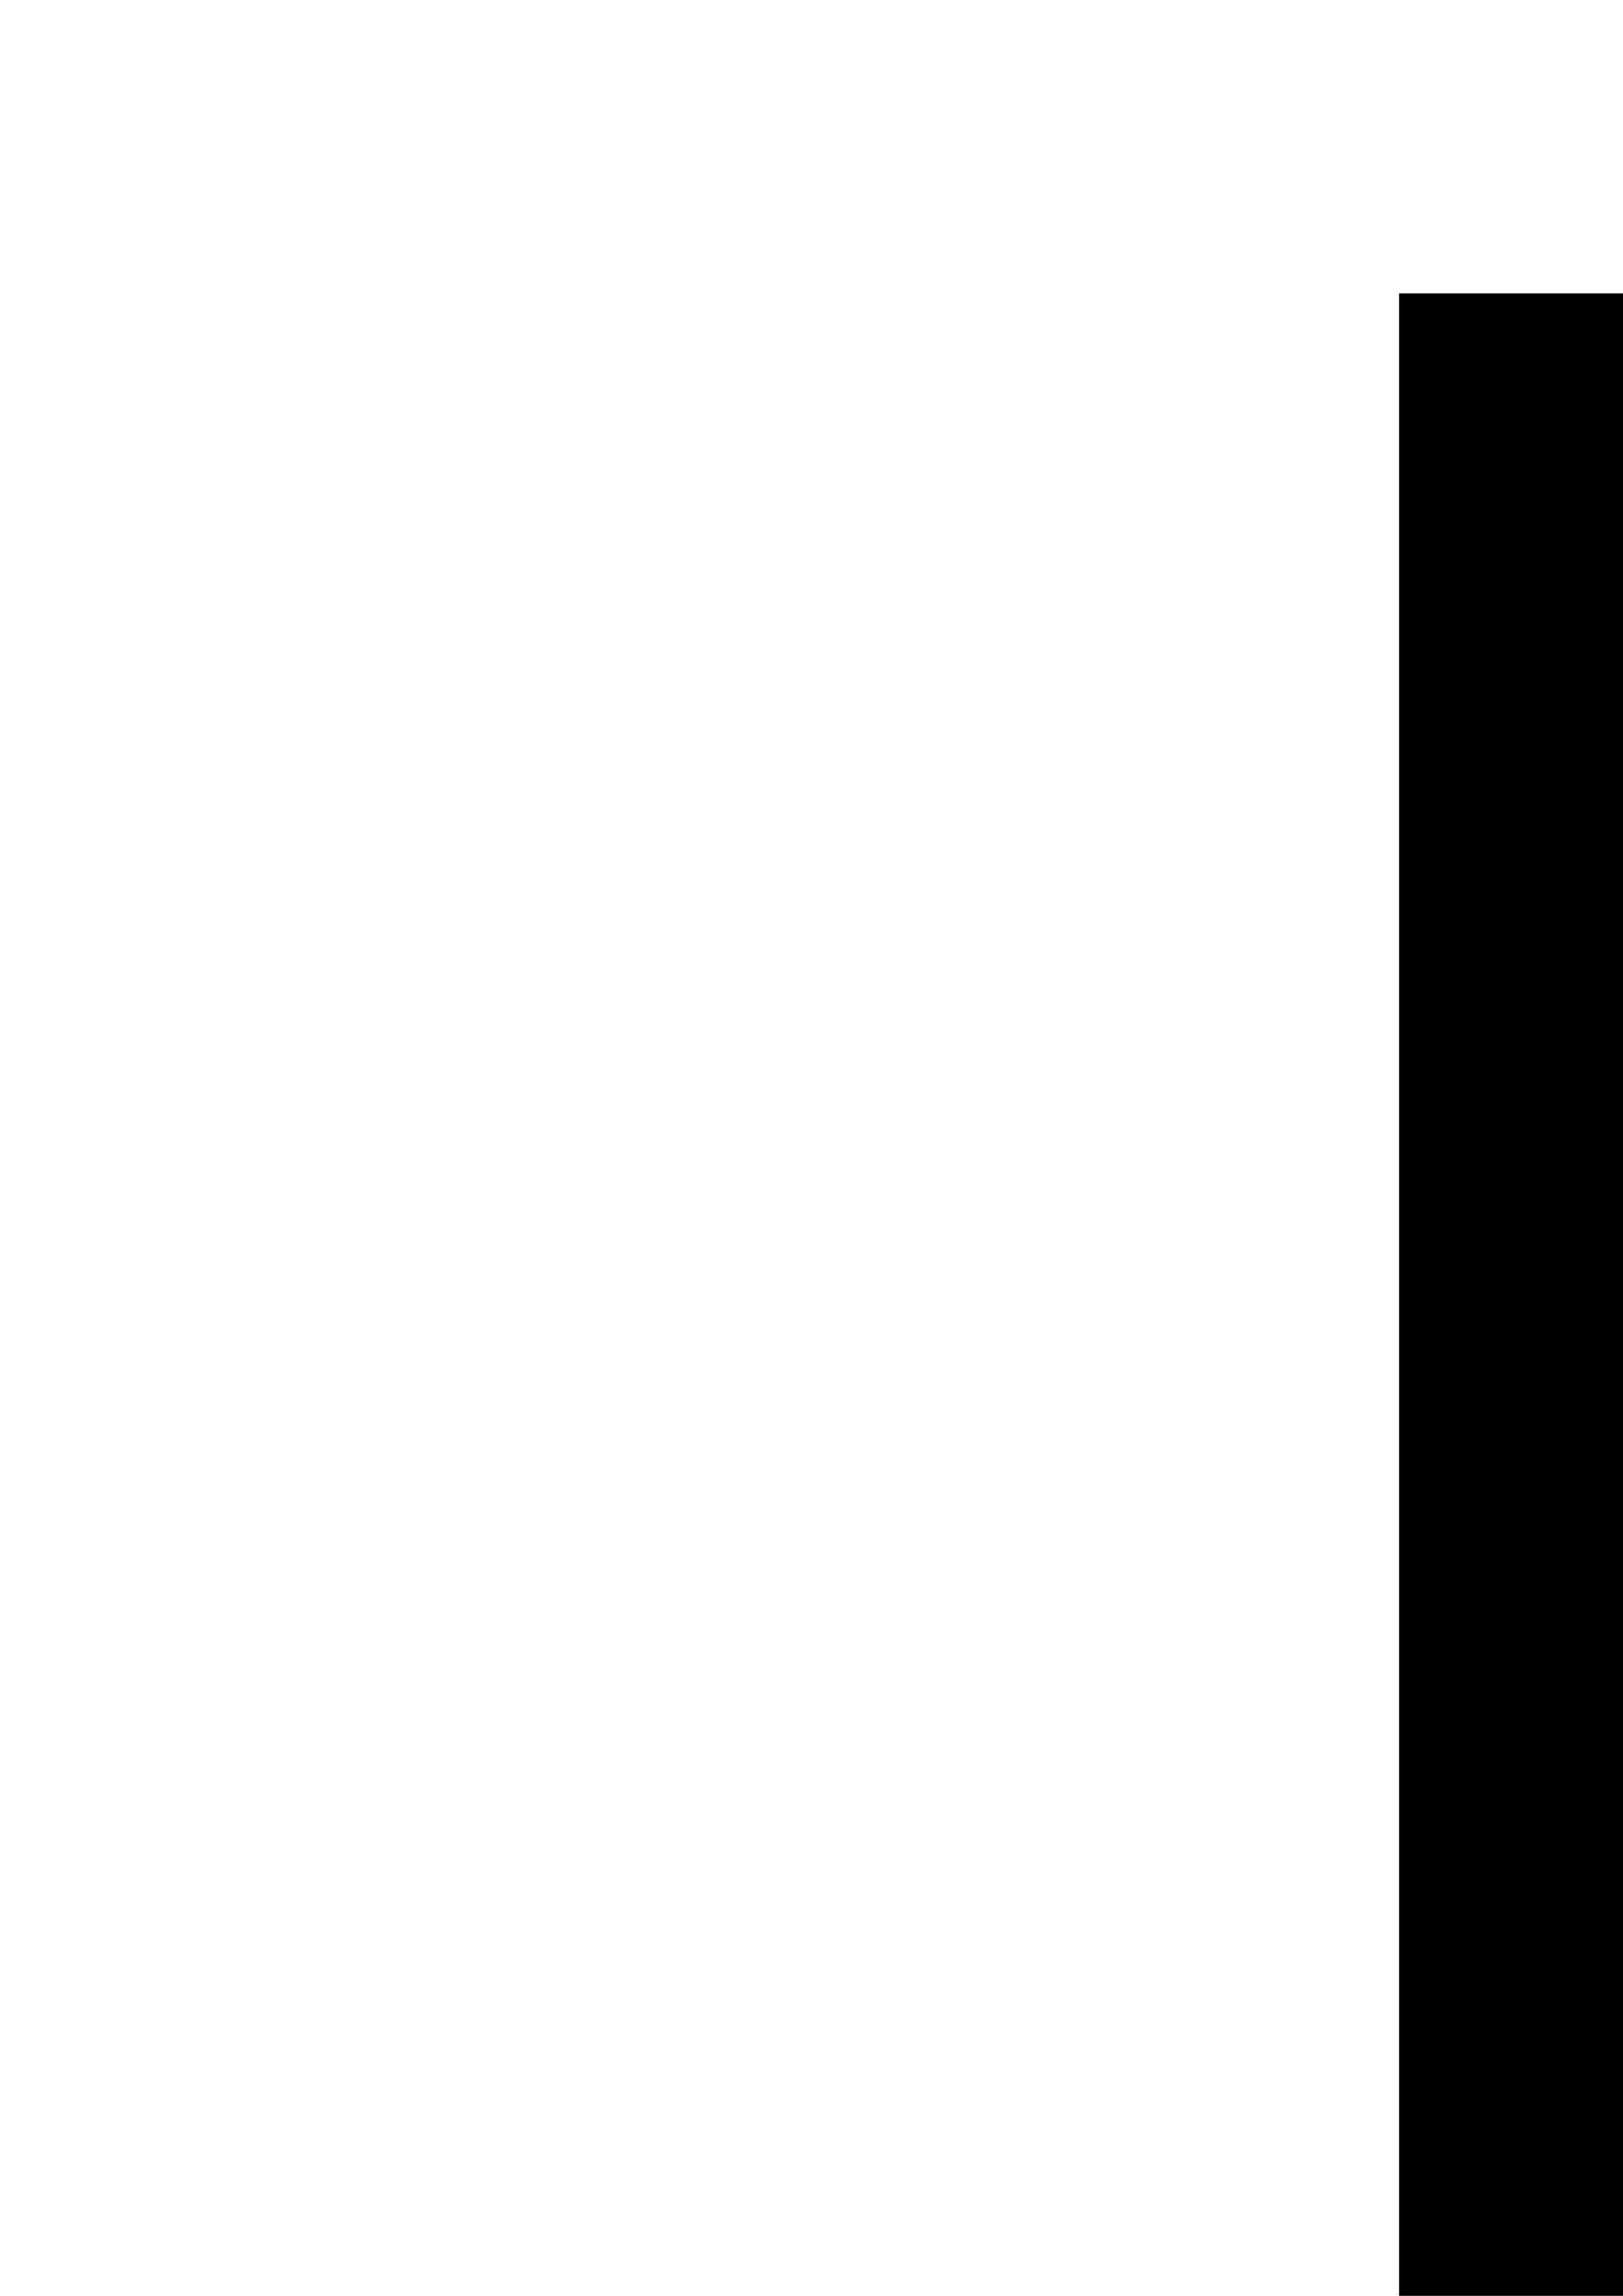 <?xml version="1.0" encoding="UTF-8" standalone="no"?>
<!-- Created with Inkscape (http://www.inkscape.org/) -->

<svg
   xmlns:dc="http://purl.org/dc/elements/1.1/"
   xmlns:cc="http://creativecommons.org/ns#"
   xmlns:rdf="http://www.w3.org/1999/02/22-rdf-syntax-ns#"
   xmlns:svg="http://www.w3.org/2000/svg"
   xmlns="http://www.w3.org/2000/svg"
   xmlns:sodipodi="http://sodipodi.sourceforge.net/DTD/sodipodi-0.dtd"
   xmlns:inkscape="http://www.inkscape.org/namespaces/inkscape"
   width="210mm"
   height="297mm"
   viewBox="0 0 210 297"
   version="1.1"
   id="svg8"
   inkscape:version="0.92.4 5da689c313, 2019-01-14"
   sodipodi:docname="3dvelop_logo_borderless_transparentback.svg"
   inkscape:export-filename="/home/ec/Pictures/3dvelop_logo_border_transparentback.png"
   inkscape:export-xdpi="300"
   inkscape:export-ydpi="300">
  <defs
     id="defs2">
    <inkscape:perspective
       sodipodi:type="inkscape:persp3d"
       inkscape:vp_x="0 : 148.5 : 1"
       inkscape:vp_y="0 : 1000 : 0"
       inkscape:vp_z="210 : 148.5 : 1"
       inkscape:persp3d-origin="105 : 99 : 1"
       id="perspective4919" />
  </defs>
  <sodipodi:namedview
     id="base"
     pagecolor="#ffffff"
     bordercolor="#666666"
     borderopacity="1.0"
     inkscape:pageopacity="0"
     inkscape:pageshadow="2"
     inkscape:zoom="1"
     inkscape:cx="2918.2669"
     inkscape:cy="319.8356"
     inkscape:document-units="mm"
     inkscape:current-layer="layer1"
     showgrid="false"
     showguides="true"
     inkscape:snap-text-baseline="false"
     showborder="false"
     inkscape:window-width="3840"
     inkscape:window-height="2022"
     inkscape:window-x="0"
     inkscape:window-y="60"
     inkscape:window-maximized="1"
     inkscape:snap-nodes="true"
     inkscape:snap-intersection-paths="false"
     inkscape:object-paths="false"
     inkscape:snap-others="false"
     inkscape:snap-grids="false"
     inkscape:snap-to-guides="false"
     inkscape:snap-global="true"
     inkscape:object-nodes="true">
    <inkscape:grid
       type="xygrid"
       id="grid4543" />
  </sodipodi:namedview>
  <g
     inkscape:label="Layer 1"
     inkscape:groupmode="layer"
     id="layer1">
    <flowRoot
       xml:space="preserve"
       id="flowRoot4553"
       style="font-style:normal;font-variant:normal;font-weight:normal;font-stretch:normal;font-size:1.24px;line-height:1.25;font-family:'Fira Sans';-inkscape-font-specification:'Fira Sans, Normal';font-variant-ligatures:normal;font-variant-caps:normal;font-variant-numeric:normal;font-feature-settings:normal;text-align:start;letter-spacing:0px;word-spacing:0px;writing-mode:lr-tb;text-anchor:start;fill:#000000;fill-opacity:1;stroke:none"
       transform="matrix(14.595,0,0,12.779,-8371.643,-1885.546)"><flowRegion
         id="flowRegion4555"
         style="font-style:normal;font-variant:normal;font-weight:normal;font-stretch:normal;font-size:1.24px;font-family:'Fira Sans';-inkscape-font-specification:'Fira Sans, Normal';font-variant-ligatures:normal;font-variant-caps:normal;font-variant-numeric:normal;font-feature-settings:normal;text-align:start;writing-mode:lr-tb;text-anchor:start"><rect
           id="rect4557"
           width="349"
           height="211"
           x="586"
           y="150.52"
           style="font-style:normal;font-variant:normal;font-weight:normal;font-stretch:normal;font-size:1.24px;font-family:'Fira Sans';-inkscape-font-specification:'Fira Sans, Normal';font-variant-ligatures:normal;font-variant-caps:normal;font-variant-numeric:normal;font-feature-settings:normal;text-align:start;writing-mode:lr-tb;text-anchor:start" /></flowRegion><flowPara
         id="flowPara4559"
         style="font-style:normal;font-variant:normal;font-weight:normal;font-stretch:normal;font-size:1.24px;font-family:'Fira Sans';-inkscape-font-specification:'Fira Sans, Normal';font-variant-ligatures:normal;font-variant-caps:normal;font-variant-numeric:normal;font-feature-settings:normal;text-align:start;writing-mode:lr-tb;text-anchor:start" /></flowRoot>    <flowRoot
       xml:space="preserve"
       id="flowRoot100"
       style="fill:black;fill-opacity:1;stroke:none;font-family:sans-serif;font-style:normal;font-weight:normal;font-size:40px;line-height:1.25;letter-spacing:0px;word-spacing:0px"><flowRegion
         id="flowRegion102"><rect
           id="rect104"
           width="1084.702"
           height="531.744"
           x="680.237"
           y="159.44" /></flowRegion><flowPara
         id="flowPara106" /></flowRoot>    <flowRoot
       xml:space="preserve"
       id="flowRoot1496"
       style="fill:black;fill-opacity:1;stroke:none;font-family:sans-serif;font-style:normal;font-weight:normal;font-size:40px;line-height:1.25;letter-spacing:0px;word-spacing:0px"><flowRegion
         id="flowRegion1498"><rect
           id="rect1500"
           width="393.151"
           height="523.259"
           x="-2469.217"
           y="862.304" /></flowRegion><flowPara
         id="flowPara1502" /></flowRoot>    <flowRoot
       xml:space="preserve"
       id="flowRoot1508"
       style="fill:black;fill-opacity:1;stroke:none;font-family:sans-serif;font-style:normal;font-weight:normal;font-size:40px;line-height:1.25;letter-spacing:0px;word-spacing:0px"><flowRegion
         id="flowRegion1510"><rect
           id="rect1512"
           width="82.024"
           height="62.225"
           x="-2896.309"
           y="757.653" /></flowRegion><flowPara
         id="flowPara1514" /></flowRoot>    <flowRoot
       xml:space="preserve"
       id="flowRoot1516"
       style="fill:black;fill-opacity:1;stroke:none;font-family:sans-serif;font-style:normal;font-weight:normal;font-size:40px;line-height:1.25;letter-spacing:0px;word-spacing:0px"><flowRegion
         id="flowRegion1518"><rect
           id="rect1520"
           width="376.181"
           height="444.063"
           x="-2616.295"
           y="941.5" /></flowRegion><flowPara
         id="flowPara1522" /></flowRoot>    <flowRoot
       xml:space="preserve"
       id="flowRoot1573"
       style="fill:black;fill-opacity:1;stroke:none;font-family:sans-serif;font-style:normal;font-weight:normal;font-size:40px;line-height:1.25;letter-spacing:0px;word-spacing:0px"><flowRegion
         id="flowRegion1575"><rect
           id="rect1577"
           width="472"
           height="2108"
           x="-1010"
           y="542.52" /></flowRegion><flowPara
         id="flowPara1579" /></flowRoot>    <flowRoot
       xml:space="preserve"
       id="flowRoot1581"
       style="fill:black;fill-opacity:1;stroke:none;font-family:sans-serif;font-style:normal;font-weight:normal;font-size:40px;line-height:1.25;letter-spacing:0px;word-spacing:0px"><flowRegion
         id="flowRegion1583"><rect
           id="rect1585"
           width="482"
           height="2098"
           x="-678"
           y="656.52" /></flowRegion><flowPara
         id="flowPara1587" /></flowRoot>    <flowRoot
       xml:space="preserve"
       id="flowRoot984"
       style="fill:black;fill-opacity:1;stroke:none;font-family:'Fira Sans';font-style:normal;font-weight:normal;font-size:192px;line-height:1.25;letter-spacing:0px;word-spacing:0px;-inkscape-font-specification:'Fira Sans, Normal';font-stretch:normal;font-variant:normal;text-anchor:start;text-align:start;writing-mode:lr;font-variant-ligatures:normal;font-variant-caps:normal;font-variant-numeric:normal;font-feature-settings:normal;"><flowRegion
         id="flowRegion986"
         style="-inkscape-font-specification:'Fira Sans, Normal';font-family:'Fira Sans';font-weight:normal;font-style:normal;font-stretch:normal;font-variant:normal;font-size:192px;text-anchor:start;text-align:start;writing-mode:lr;font-variant-ligatures:normal;font-variant-caps:normal;font-variant-numeric:normal;font-feature-settings:normal;"><rect
           id="rect988"
           width="1396"
           height="526"
           x="-42"
           y="2746.52"
           style="-inkscape-font-specification:'Fira Sans, Normal';font-family:'Fira Sans';font-weight:normal;font-style:normal;font-stretch:normal;font-variant:normal;font-size:192px;text-anchor:start;text-align:start;writing-mode:lr;font-variant-ligatures:normal;font-variant-caps:normal;font-variant-numeric:normal;font-feature-settings:normal;" /></flowRegion><flowPara
         id="flowPara990" /></flowRoot>    <flowRoot
       xml:space="preserve"
       id="flowRoot1000"
       style="fill:black;fill-opacity:1;stroke:none;font-family:sans-serif;font-style:normal;font-weight:normal;font-size:40px;line-height:1.25;letter-spacing:0px;word-spacing:0px"><flowRegion
         id="flowRegion1002"><rect
           id="rect1004"
           width="3100"
           height="476"
           x="2518"
           y="2774.52" /></flowRegion><flowPara
         id="flowPara1006" /></flowRoot>    <flowRoot
       xml:space="preserve"
       id="flowRoot1321"
       style="fill:black;fill-opacity:1;stroke:none;font-family:sans-serif;font-style:normal;font-weight:normal;font-size:40px;line-height:1.25;letter-spacing:0px;word-spacing:0px"><flowRegion
         id="flowRegion1323"><rect
           id="rect1325"
           width="988.535"
           height="445.477"
           x="7532.102"
           y="708.155" /></flowRegion><flowPara
         id="flowPara1327" /></flowRoot>    <g
       id="g913"
       transform="translate(-0.889)">
      <path
         d="m 860.354,202.77 q 4.299,0 7.35,1.576 3.12,1.576 4.715,4.249 1.664,2.673 1.664,5.825 0,4.181 -2.496,6.922 -2.427,2.673 -6.518,3.632 4.646,0.411 7.558,3.29 2.912,2.878 2.912,7.813 0,3.975 -1.942,7.196 -1.941,3.221 -5.547,5.072 -3.606,1.782 -8.321,1.782 -4.23,0 -7.766,-1.508 -3.536,-1.576 -6.171,-4.66 l 3.814,-3.495 q 2.288,2.33 4.646,3.427 2.427,1.097 5.27,1.097 4.368,0 6.865,-2.399 2.496,-2.467 2.496,-6.579 0,-4.523 -2.358,-6.374 -2.358,-1.85 -6.865,-1.85 h -3.467 l 0.763,-4.866 h 2.358 q 3.606,0 5.963,-2.125 2.427,-2.125 2.427,-5.963 0,-3.221 -2.08,-5.072 -2.08,-1.919 -5.616,-1.919 -2.704,0 -4.992,0.959 -2.219,0.959 -4.576,3.153 l -3.328,-3.769 q 5.894,-5.414 13.244,-5.414 z"
         style="font-style:normal;font-variant:normal;font-weight:normal;font-stretch:normal;font-size:192px;line-height:1.25;font-family:'Fira Sans';-inkscape-font-specification:'Fira Sans, Normal';font-variant-ligatures:normal;font-variant-caps:normal;font-variant-numeric:normal;font-feature-settings:normal;text-align:start;letter-spacing:0px;word-spacing:0px;writing-mode:lr-tb;text-anchor:start;fill:#00d1ff;fill-opacity:1;stroke:none;stroke-width:0.359"
         id="path1252"
         inkscape:connector-curvature="0" />
      <path
         d="m 892.943,202.085 q 10.817,0 17.335,5.003 6.587,4.934 6.587,18.367 0,13.09 -6.587,18.504 -6.518,5.346 -15.878,5.346 h -11.441 v -47.22 z m -3.398,5.209 v 36.872 h 5.339 q 6.657,0 10.817,-4.044 4.16,-4.044 4.16,-14.666 0,-7.47 -2.15,-11.445 -2.15,-4.044 -5.478,-5.346 -3.328,-1.371 -7.835,-1.371 z"
         style="font-style:normal;font-variant:normal;font-weight:normal;font-stretch:normal;font-size:192px;line-height:1.25;font-family:'Fira Sans';-inkscape-font-specification:'Fira Sans, Normal';font-variant-ligatures:normal;font-variant-caps:normal;font-variant-numeric:normal;font-feature-settings:normal;text-align:start;letter-spacing:0px;word-spacing:0px;writing-mode:lr-tb;text-anchor:start;fill:#00d1ff;fill-opacity:1;stroke:none;stroke-width:0.359"
         id="path1254"
         inkscape:connector-curvature="0" />
      <path
         d="m 941.765,249.305 h -7.073 L 919.3,202.085 h 7.073 l 11.996,40.161 11.996,-40.161 h 6.656 z"
         style="font-style:normal;font-variant:normal;font-weight:normal;font-stretch:normal;font-size:192px;line-height:1.25;font-family:'Fira Sans';-inkscape-font-specification:'Fira Sans, Normal';font-variant-ligatures:normal;font-variant-caps:normal;font-variant-numeric:normal;font-feature-settings:normal;text-align:start;letter-spacing:0px;word-spacing:0px;writing-mode:lr-tb;text-anchor:start;fill:#646464;fill-opacity:1;stroke:none;stroke-width:0.359"
         id="path1256"
         inkscape:connector-curvature="0" />
      <path
         d="m 1003.37,243.617 h 19.623 l -0.763,5.688 h -25.447 v -47.22 h 6.587 z"
         style="font-style:normal;font-variant:normal;font-weight:normal;font-stretch:normal;font-size:192px;line-height:1.25;font-family:'Fira Sans';-inkscape-font-specification:'Fira Sans, Normal';font-variant-ligatures:normal;font-variant-caps:normal;font-variant-numeric:normal;font-feature-settings:normal;text-align:start;letter-spacing:0px;word-spacing:0px;writing-mode:lr-tb;text-anchor:start;fill:#646464;fill-opacity:1;stroke:none;stroke-width:0.359"
         id="path1258"
         inkscape:connector-curvature="0" />
      <path
         d="m 1045.918,201.262 q 6.032,0 10.539,2.878 4.576,2.81 7.072,8.293 2.566,5.483 2.566,13.296 0,7.676 -2.566,13.159 -2.496,5.483 -7.072,8.361 -4.507,2.878 -10.539,2.878 -6.032,0 -10.609,-2.81 -4.507,-2.81 -7.072,-8.293 -2.496,-5.483 -2.496,-13.227 0,-7.607 2.496,-13.159 2.566,-5.551 7.142,-8.43 4.576,-2.947 10.539,-2.947 z m 0,5.346 q -6.24,0 -9.707,4.66 -3.467,4.66 -3.467,14.529 0,9.8 3.467,14.392 3.536,4.592 9.707,4.592 13.174,0 13.174,-19.053 0,-19.121 -13.174,-19.121 z"
         style="font-style:normal;font-variant:normal;font-weight:normal;font-stretch:normal;font-size:192px;line-height:1.25;font-family:'Fira Sans';-inkscape-font-specification:'Fira Sans, Normal';font-variant-ligatures:normal;font-variant-caps:normal;font-variant-numeric:normal;font-feature-settings:normal;text-align:start;letter-spacing:0px;word-spacing:0px;writing-mode:lr-tb;text-anchor:start;fill:#646464;fill-opacity:1;stroke:none;stroke-width:0.359"
         id="path1260"
         inkscape:connector-curvature="0" />
      <path
         d="m 1086.183,202.085 q 8.875,0 13.729,3.701 4.854,3.632 4.854,10.897 0,7.744 -5.062,11.514 -5.062,3.769 -13.452,3.769 h -6.032 v 17.339 h -6.587 v -47.22 z m -0.208,24.741 q 5.755,0 8.737,-2.193 3.051,-2.193 3.051,-7.881 0,-5.072 -3.051,-7.333 -2.982,-2.262 -8.598,-2.262 h -5.894 v 19.669 z"
         style="font-style:normal;font-variant:normal;font-weight:normal;font-stretch:normal;font-size:192px;line-height:1.25;font-family:'Fira Sans';-inkscape-font-specification:'Fira Sans, Normal';font-variant-ligatures:normal;font-variant-caps:normal;font-variant-numeric:normal;font-feature-settings:normal;text-align:start;letter-spacing:0px;word-spacing:0px;writing-mode:lr-tb;text-anchor:start;fill:#646464;fill-opacity:1;stroke:none;stroke-width:0.359"
         id="path1262"
         inkscape:connector-curvature="0" />
      <path
         inkscape:connector-curvature="0"
         id="path1264"
         style="font-style:normal;font-variant:normal;font-weight:normal;font-stretch:normal;font-size:192px;line-height:1.25;font-family:'Fira Sans';-inkscape-font-specification:'Fira Sans, Normal';font-variant-ligatures:normal;font-variant-caps:normal;font-variant-numeric:normal;font-feature-settings:normal;text-align:start;letter-spacing:0px;word-spacing:0px;writing-mode:lr-tb;text-anchor:start;fill:#646464;fill-opacity:1;stroke:none;stroke-width:0.359"
         d="m 975.708,202.192 q -4.299,0 -7.35,1.576 -3.12,1.576 -4.715,4.249 -1.664,2.673 -1.664,5.825 0,4.181 2.496,6.922 2.427,2.673 6.518,3.632 -4.646,0.411 -7.558,3.29 -2.912,2.878 -2.912,7.813 0,3.975 1.942,7.196 1.942,3.221 5.547,5.072 3.606,1.782 8.321,1.782 4.23,0 7.766,-1.508 3.536,-1.576 6.171,-4.66 l -3.813,-3.495 q -2.288,2.33 -4.646,3.427 -2.427,1.097 -5.27,1.097 -4.368,0 -6.865,-2.399 -2.496,-2.467 -2.496,-6.579 0,-4.523 2.358,-6.374 2.358,-1.85 6.865,-1.85 h 3.467 l -0.763,-4.866 h -2.358 q -3.606,0 -5.963,-2.125 -2.427,-2.125 -2.427,-5.963 0,-3.221 2.08,-5.072 2.08,-1.919 5.616,-1.919 2.704,0 4.992,0.959 2.219,0.959 4.576,3.153 l 3.328,-3.769 q -5.894,-5.414 -13.244,-5.414 z" />
      <g
         transform="translate(390.023,-262.403)"
         id="g1280">
        <path
           inkscape:connector-curvature="0"
           id="path1268"
           d="m 401.649,528.883 32.788,-32.788 -7.997,-7.997 -24.791,24.791 -32.788,-32.788 v 15.994 z"
           style="opacity:1;fill:#646464;fill-opacity:1;stroke-width:0.188" />
        <path
           inkscape:connector-curvature="0"
           id="path1270"
           d="m 401.649,528.883 h 15.994 l 32.788,-32.788 -32.788,-32.788 -7.997,7.997 24.791,24.791 z"
           style="opacity:1;fill:#00d1ff;fill-opacity:1;stroke-width:0.188" />
        <path
           inkscape:connector-curvature="0"
           id="path1272"
           d="m 401.649,512.889 7.997,-7.997 -24.791,-24.791 32.788,-32.788 h -15.994 l -32.788,32.788 z"
           style="opacity:1;fill:#00d1ff;fill-opacity:1;stroke-width:0.188" />
        <path
           inkscape:connector-curvature="0"
           style="opacity:1;fill:#646464;fill-opacity:1;stroke-width:0.188"
           d="m 417.643,447.312 -32.788,32.788 7.997,7.997 24.791,-24.791 32.788,32.788 v -15.994 z"
           id="path1274" />
      </g>
    </g>
  </g>
</svg>

